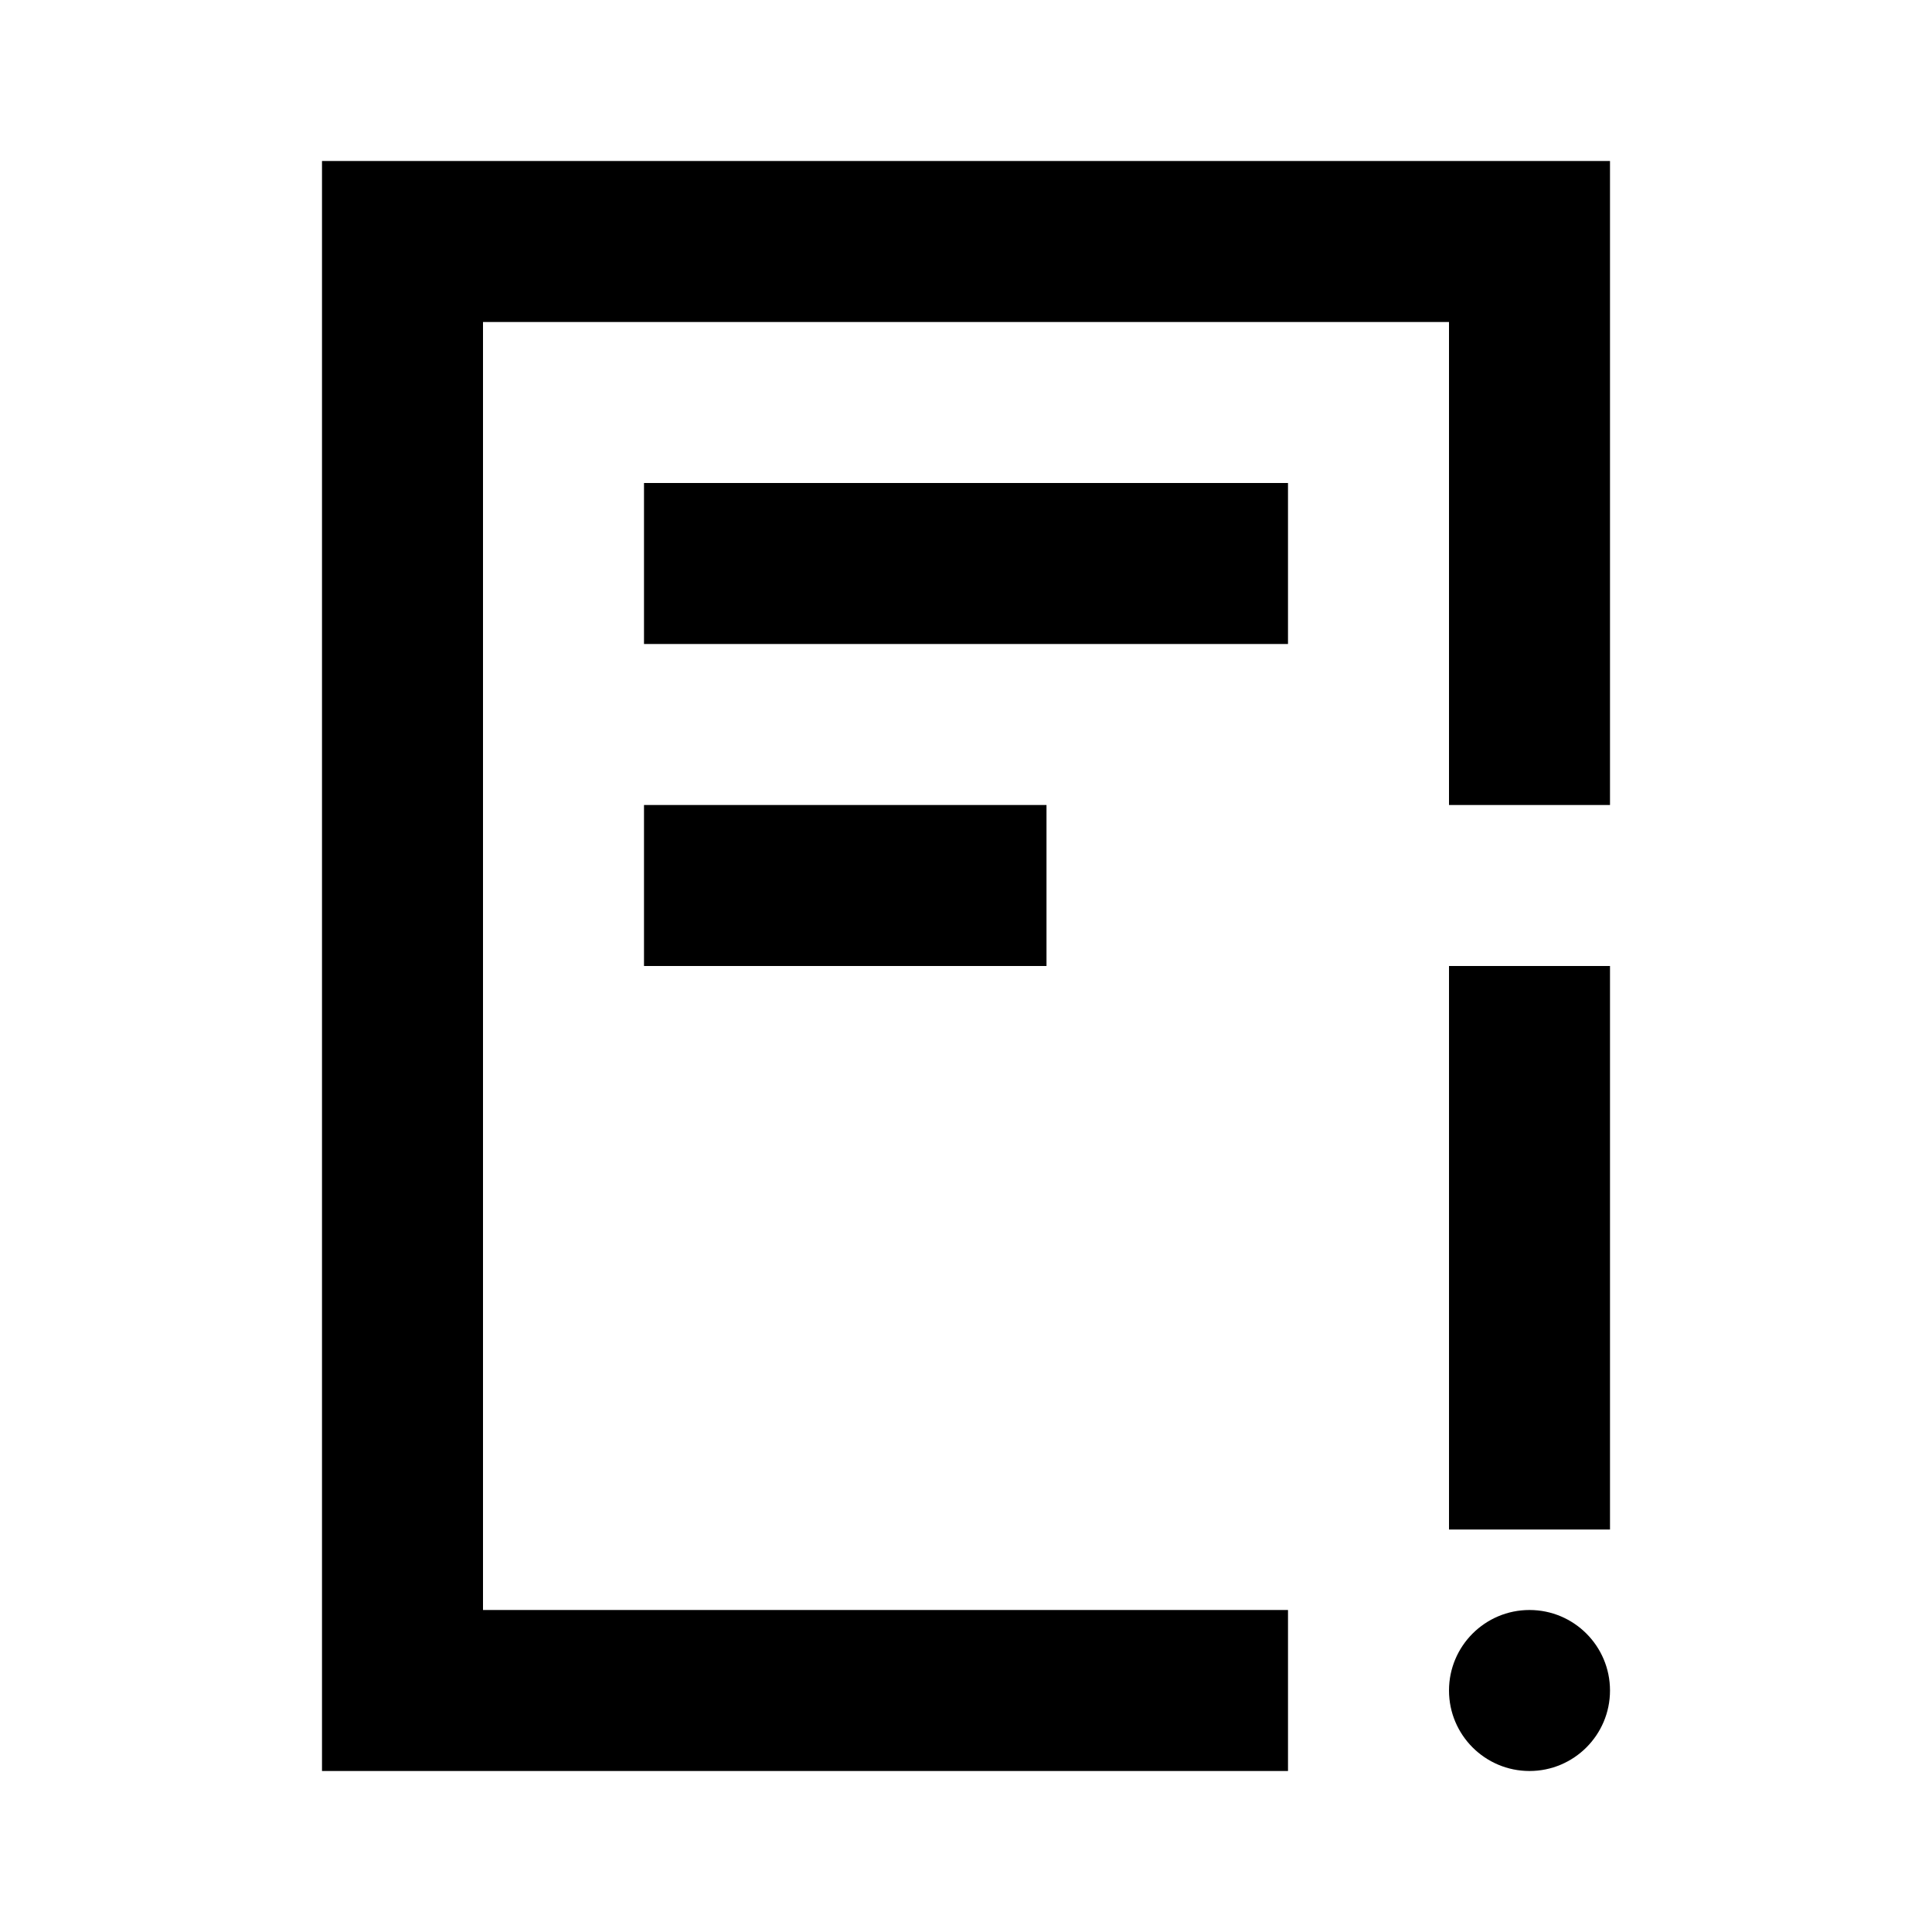 <svg viewBox="0 0 24 24" focusable="false" width="24" height="24" aria-hidden="true" class="svg-icon" xmlns="http://www.w3.org/2000/svg"><path d="M20 2H4v20h12v-2H6V4h12v6h2V2z"></path><path d="M16 6H8v2h8V6zm-3 4H8v2h5v-2zm7 2h-2v7h2v-7zm-1 10c.552 0 1-.448 1-1s-.448-1-1-1-1 .448-1 1 .448 1 1 1z"></path></svg>